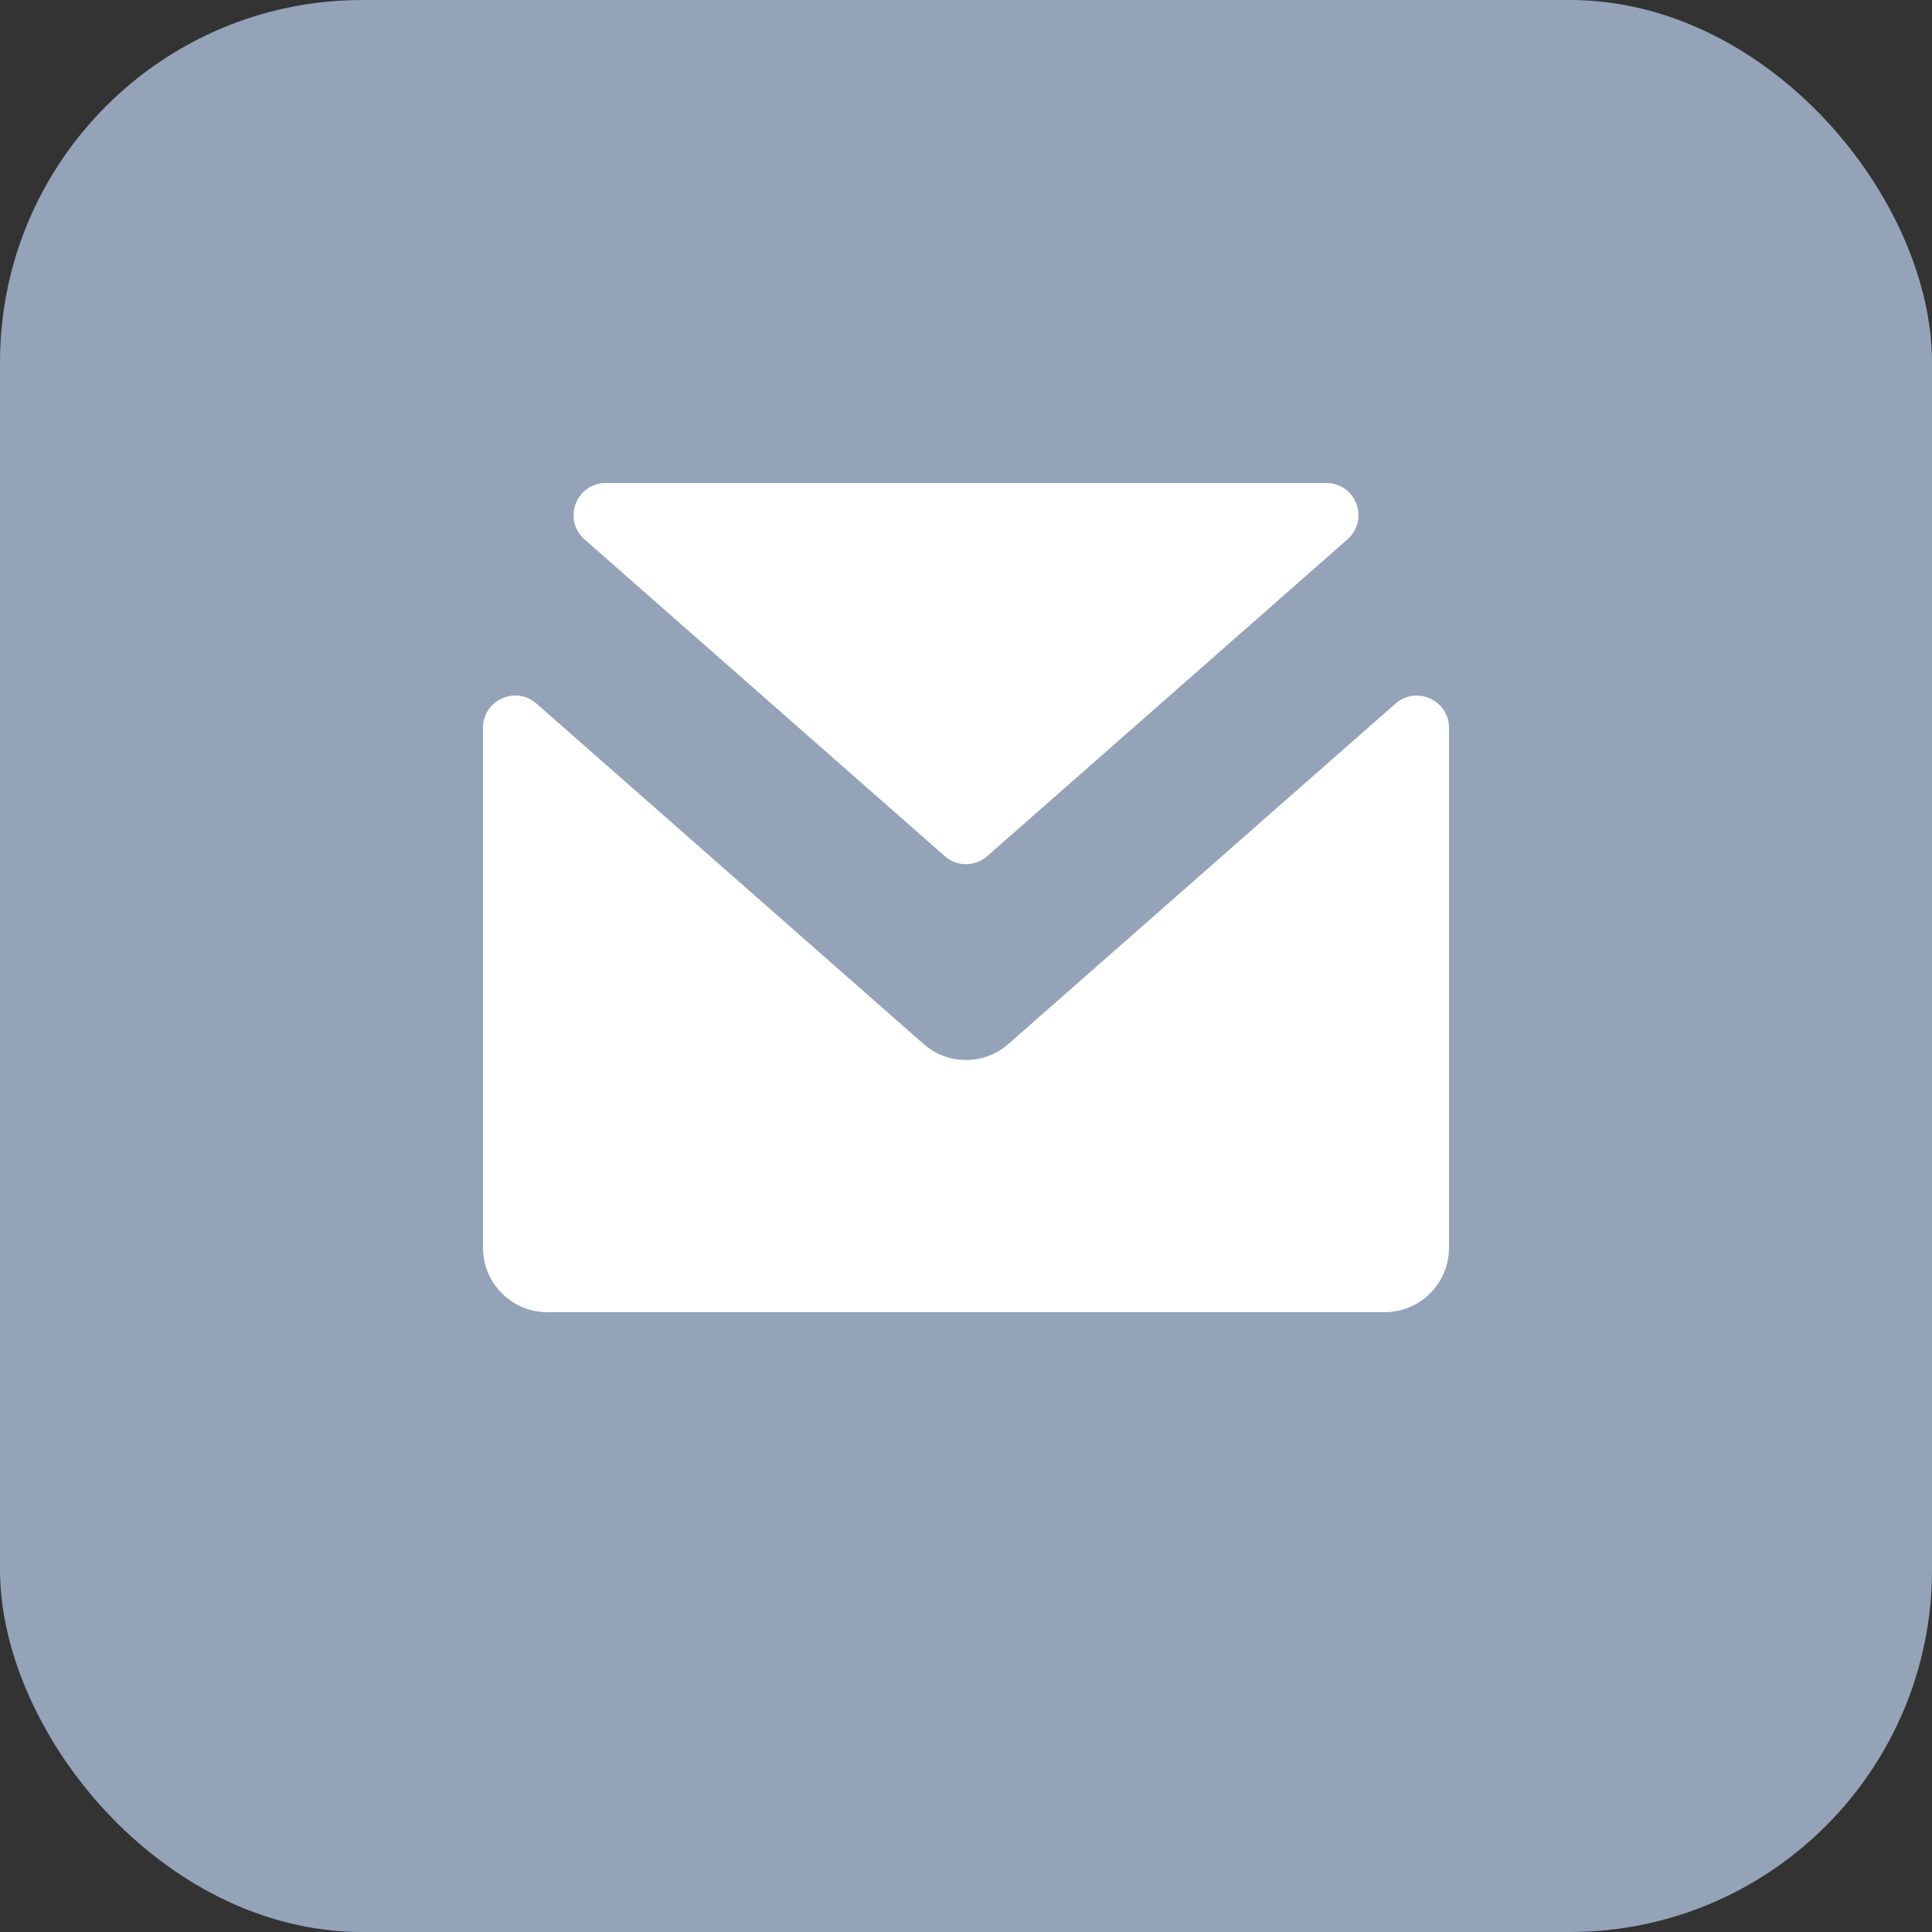 <?xml version="1.0" encoding="UTF-8"?>
<svg width="16px" height="16px" viewBox="0 0 16 16" version="1.1" xmlns="http://www.w3.org/2000/svg" xmlns:xlink="http://www.w3.org/1999/xlink">
    <rect x="0" y="0" width="16" height="16" fill="#333333" stroke="none"/>
    <title>编组 16</title>
    <g id="页面-2" stroke="none" stroke-width="1" fill="none" fill-rule="evenodd">
        <g id="画板备份-4" transform="translate(-264, -1259)" fill-rule="nonzero">
            <g id="history备份-2" transform="translate(216, 1120)">
                <g id="编组-14备份-2" transform="translate(26, 138)">
                    <g id="编组-16" transform="translate(22, 1)">
                        <rect id="矩形" fill="#94A3B8" x="0" y="0" width="16" height="16" rx="3"></rect>
                        <g id="编组" transform="translate(4, 4)" fill="#FFFFFF">
                            <path d="M0.841,0.467 L3.824,3.09 C3.925,3.179 4.075,3.179 4.176,3.09 L7.159,0.467 C7.344,0.304 7.229,0 6.983,0 L1.017,0 C0.771,0 0.656,0.304 0.841,0.467 Z" id="路径"></path>
                            <path d="M7.557,1.827 L4.352,4.645 C4.151,4.823 3.849,4.823 3.648,4.645 L0.443,1.827 C0.271,1.675 0,1.798 0,2.027 L0,6.333 C0,6.628 0.239,6.867 0.533,6.867 L7.467,6.867 C7.761,6.867 8,6.628 8,6.333 L8,2.027 C8,1.798 7.73,1.676 7.557,1.827 Z" id="路径"></path>
                        </g>
                    </g>
                </g>
            </g>
        </g>
    </g>
</svg>